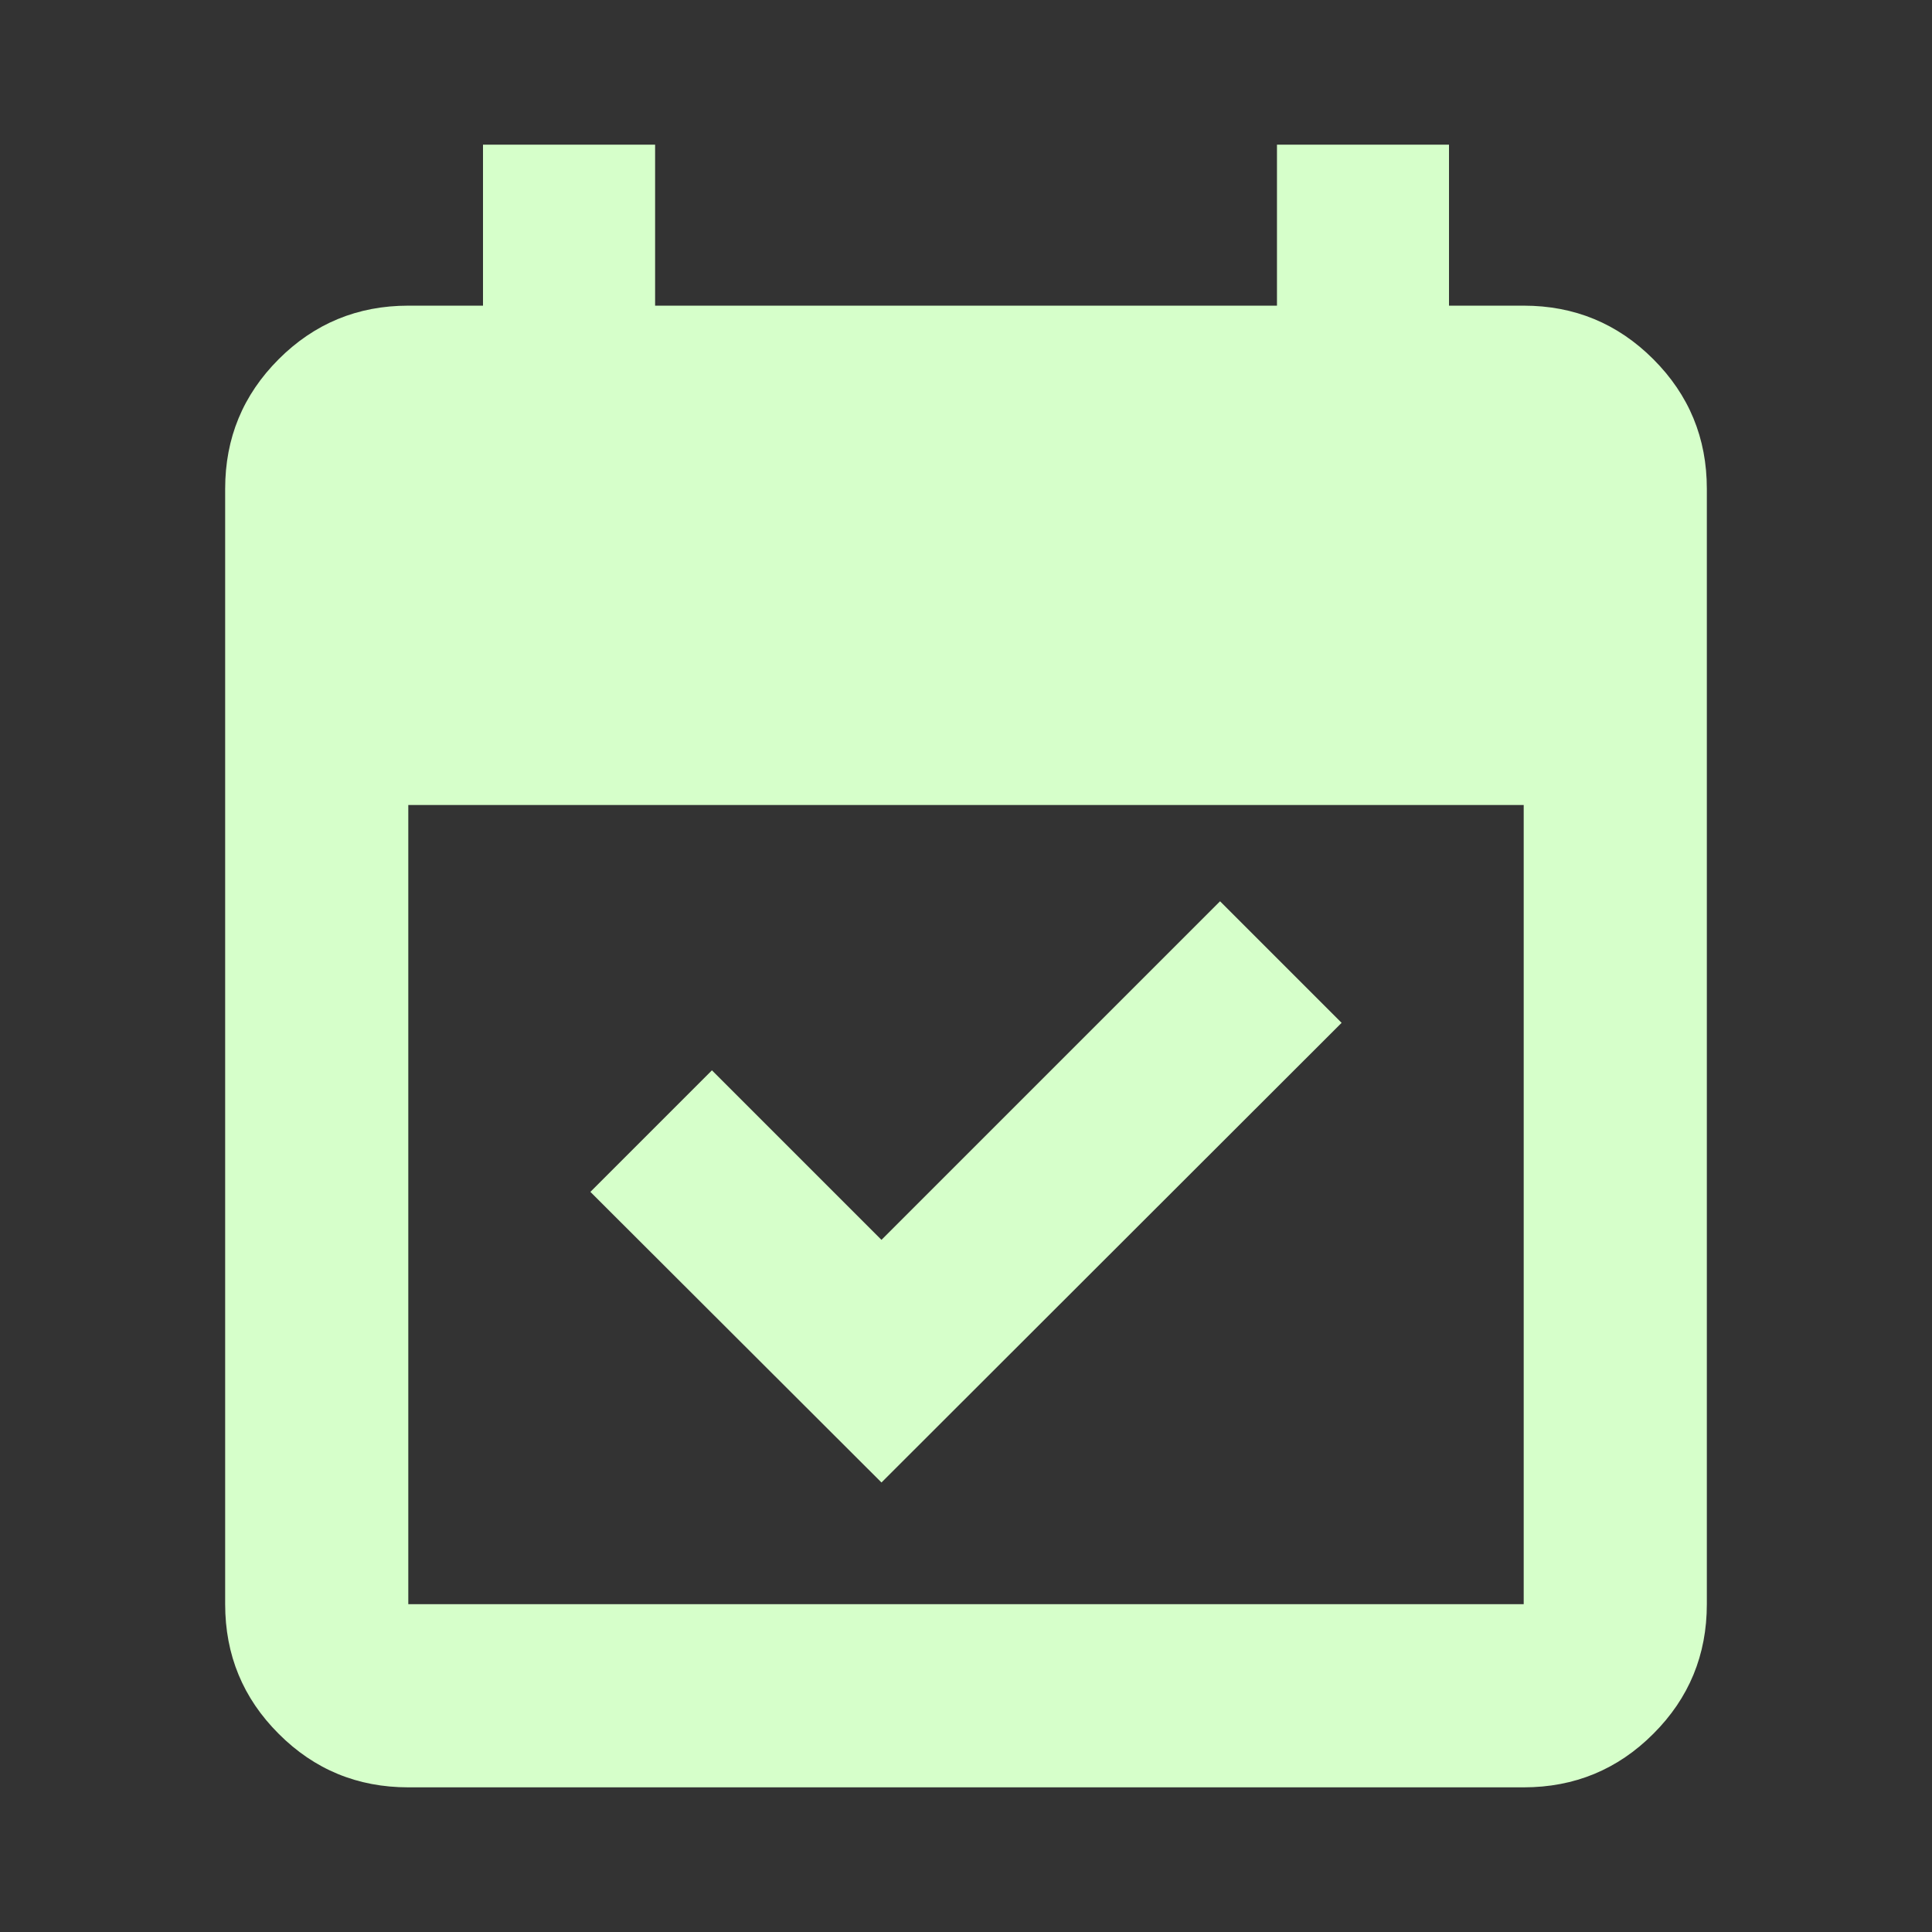 <svg width="24" height="24" viewBox="0 0 24 24" fill="none" xmlns="http://www.w3.org/2000/svg">
<rect x="0" y="0" width="24" height="24" fill="#333333" stroke="none"/>
<path d="M10.95 18.416L7.334 14.806L8.844 13.296L10.95 15.402L15.156 11.196L16.666 12.706L10.95 18.416ZM5.072 22.203C4.442 22.203 3.905 21.982 3.462 21.538C3.018 21.095 2.797 20.558 2.797 19.928V6.072C2.797 5.442 3.018 4.906 3.462 4.462C3.905 4.019 4.442 3.797 5.072 3.797H6V1.797H8.138V3.797H15.863V1.797H18V3.797H18.928C19.558 3.797 20.095 4.019 20.538 4.462C20.982 4.906 21.203 5.442 21.203 6.072V19.928C21.203 20.558 20.982 21.095 20.538 21.538C20.095 21.982 19.558 22.203 18.928 22.203H5.072ZM5.072 19.928H18.928V10H5.072V19.928Z" fill="#D6FFCA"/>
</svg>
